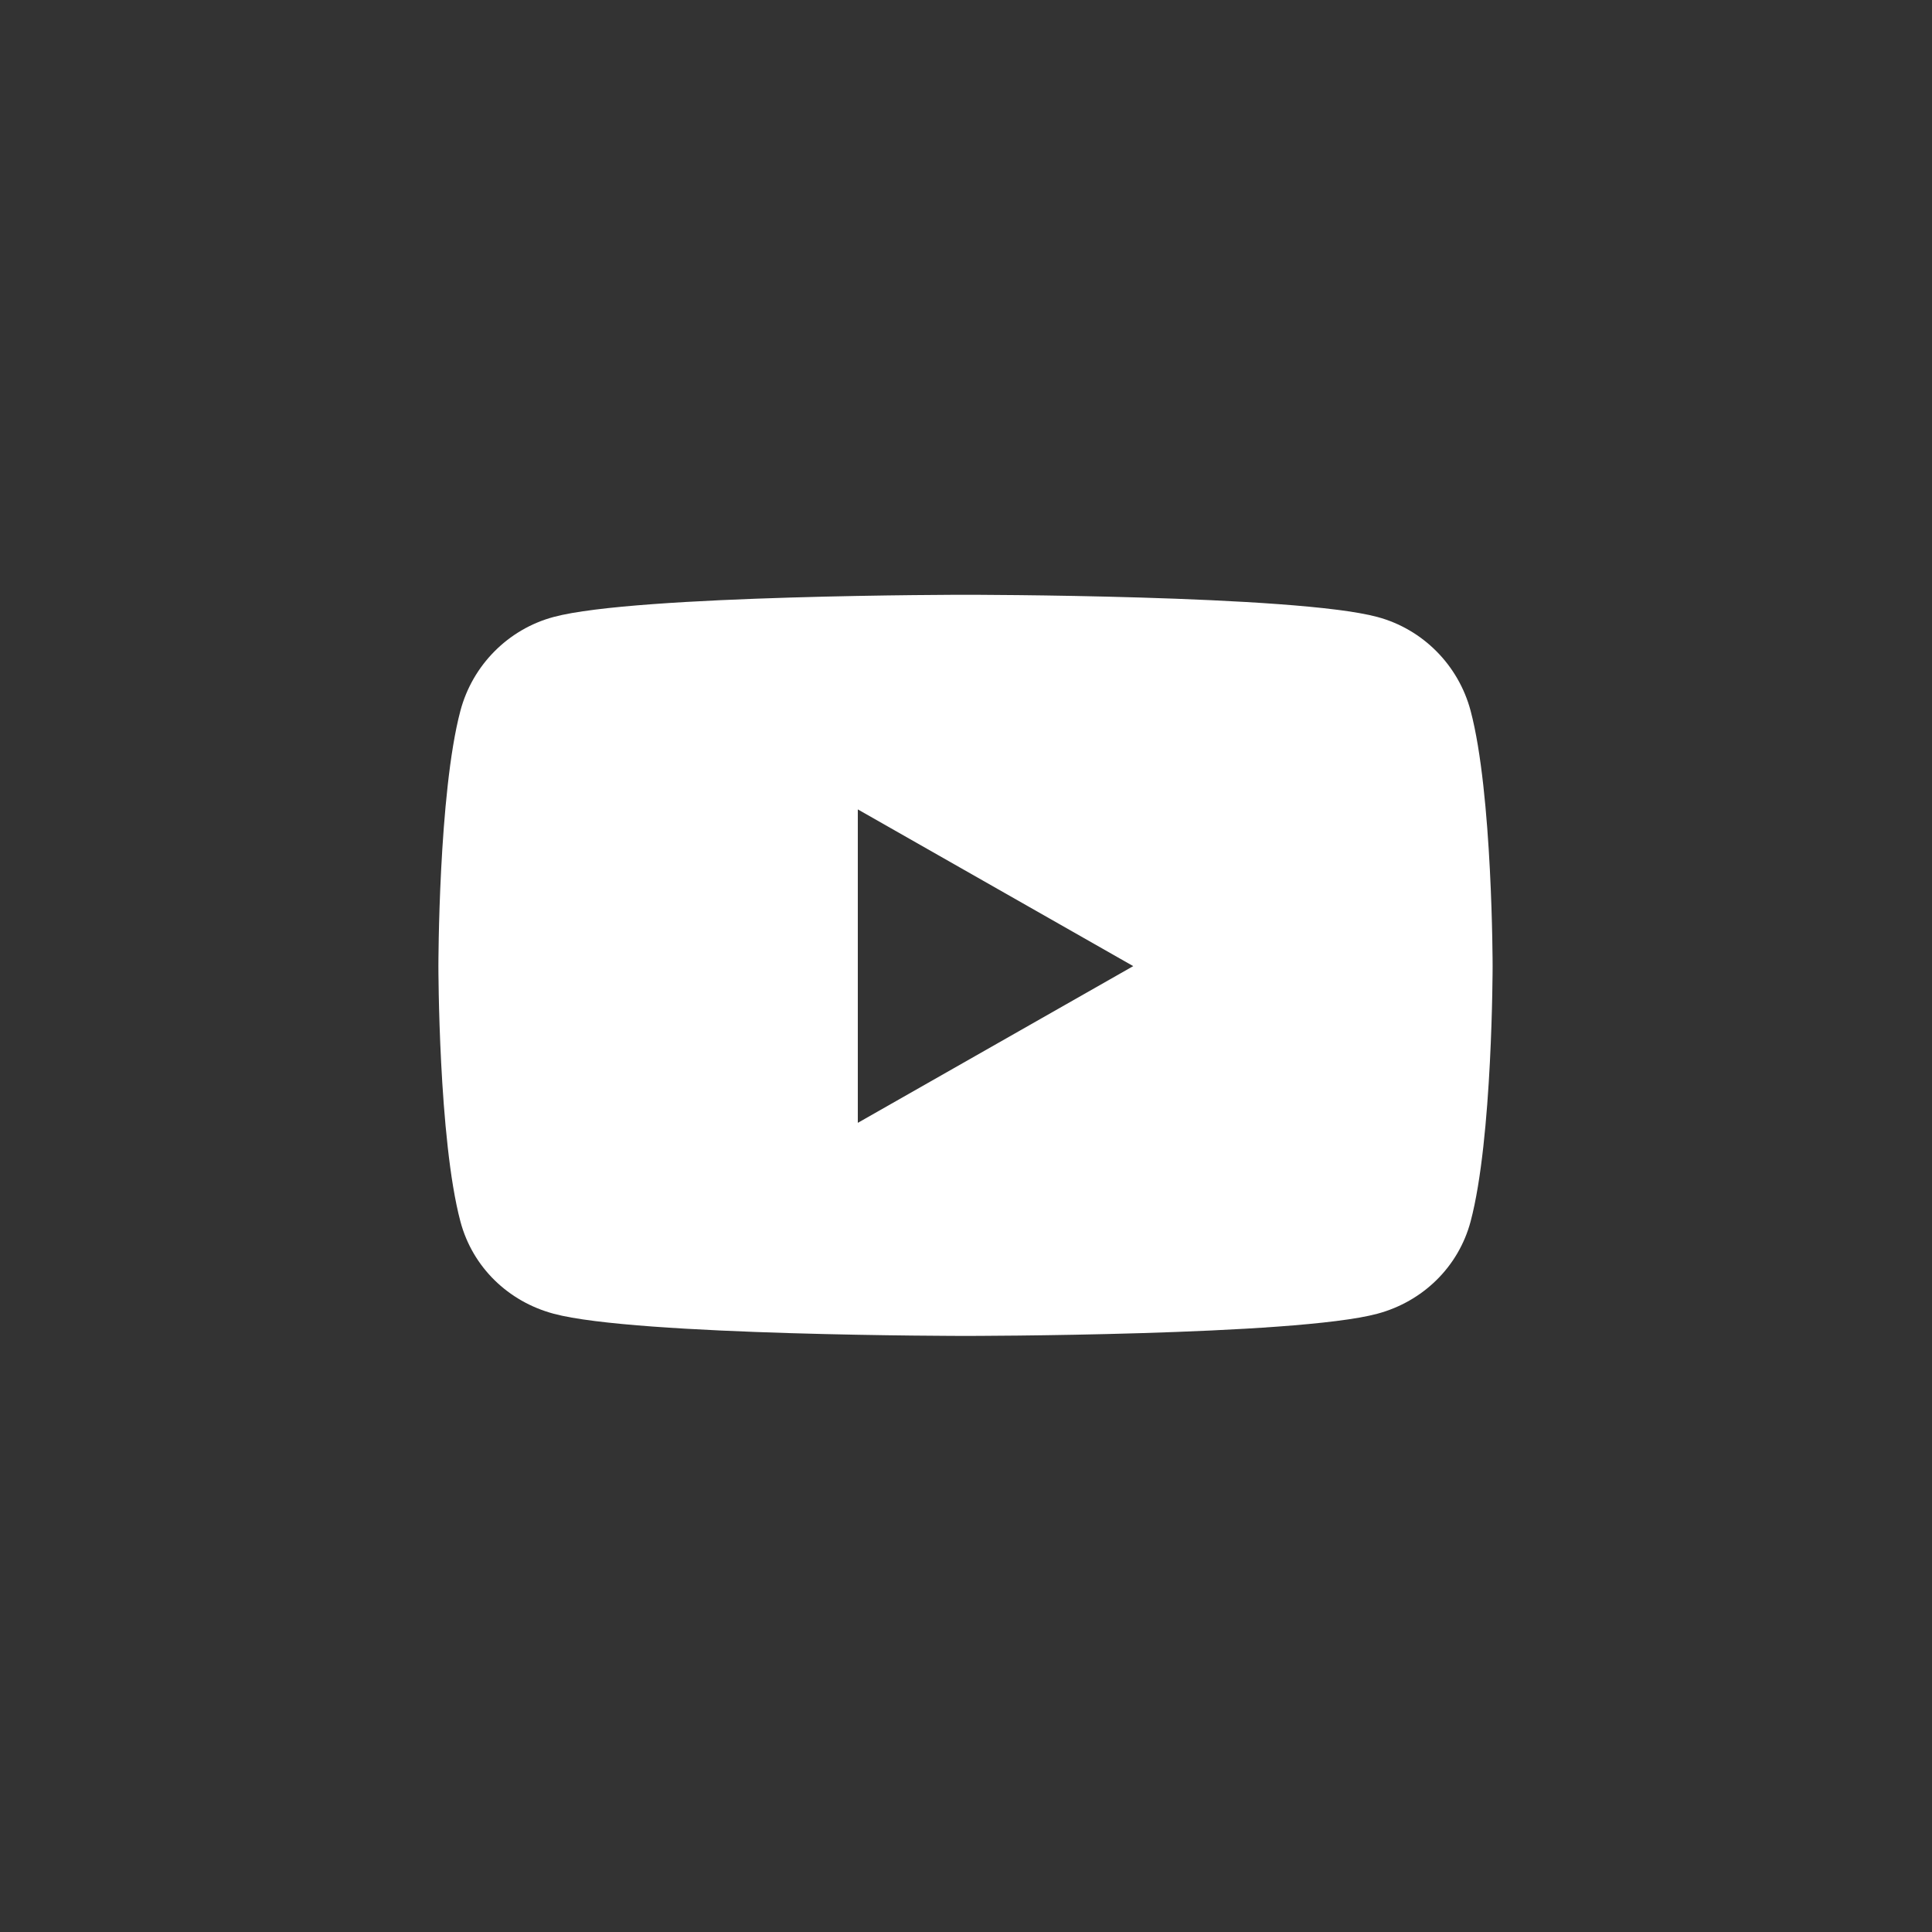 <?xml version="1.0" encoding="UTF-8" standalone="no"?><!DOCTYPE svg PUBLIC "-//W3C//DTD SVG 1.1//EN" "http://www.w3.org/Graphics/SVG/1.1/DTD/svg11.dtd"><svg width="100%" height="100%" viewBox="0 0 1001 1001" version="1.1" xmlns="http://www.w3.org/2000/svg" xmlns:xlink="http://www.w3.org/1999/xlink" xml:space="preserve" xmlns:serif="http://www.serif.com/" style="fill-rule:evenodd;clip-rule:evenodd;stroke-linejoin:round;stroke-miterlimit:2;"><rect x="0" y="0" width="1001" height="1001" fill="#333333" stroke="none"/><rect id="YouTube" x="0.246" y="0.163" width="1000" height="1000" style="fill:none;"/><path d="M761.946,368.263c-6.3,-23.7 -24.8,-42.3 -48.3,-48.6c-42.6,-11.5 -213.4,-11.5 -213.4,-11.5c0,-0 -170.8,-0 -213.4,11.5c-23.5,6.3 -42,24.9 -48.3,48.6c-11.4,42.9 -11.4,132.3 -11.4,132.3c0,-0 0,89.4 11.4,132.3c6.3,23.7 24.8,41.5 48.3,47.8c42.6,11.5 213.4,11.5 213.4,11.5c0,-0 170.8,-0 213.4,-11.5c23.5,-6.3 42,-24.2 48.3,-47.8c11.4,-42.9 11.4,-132.3 11.4,-132.3c0,-0 0,-89.4 -11.4,-132.3Zm-317.5,213.5l0,-162.4l142.7,81.2l-142.7,81.2Z" style="fill:#fff;fill-rule:nonzero;"/></svg>